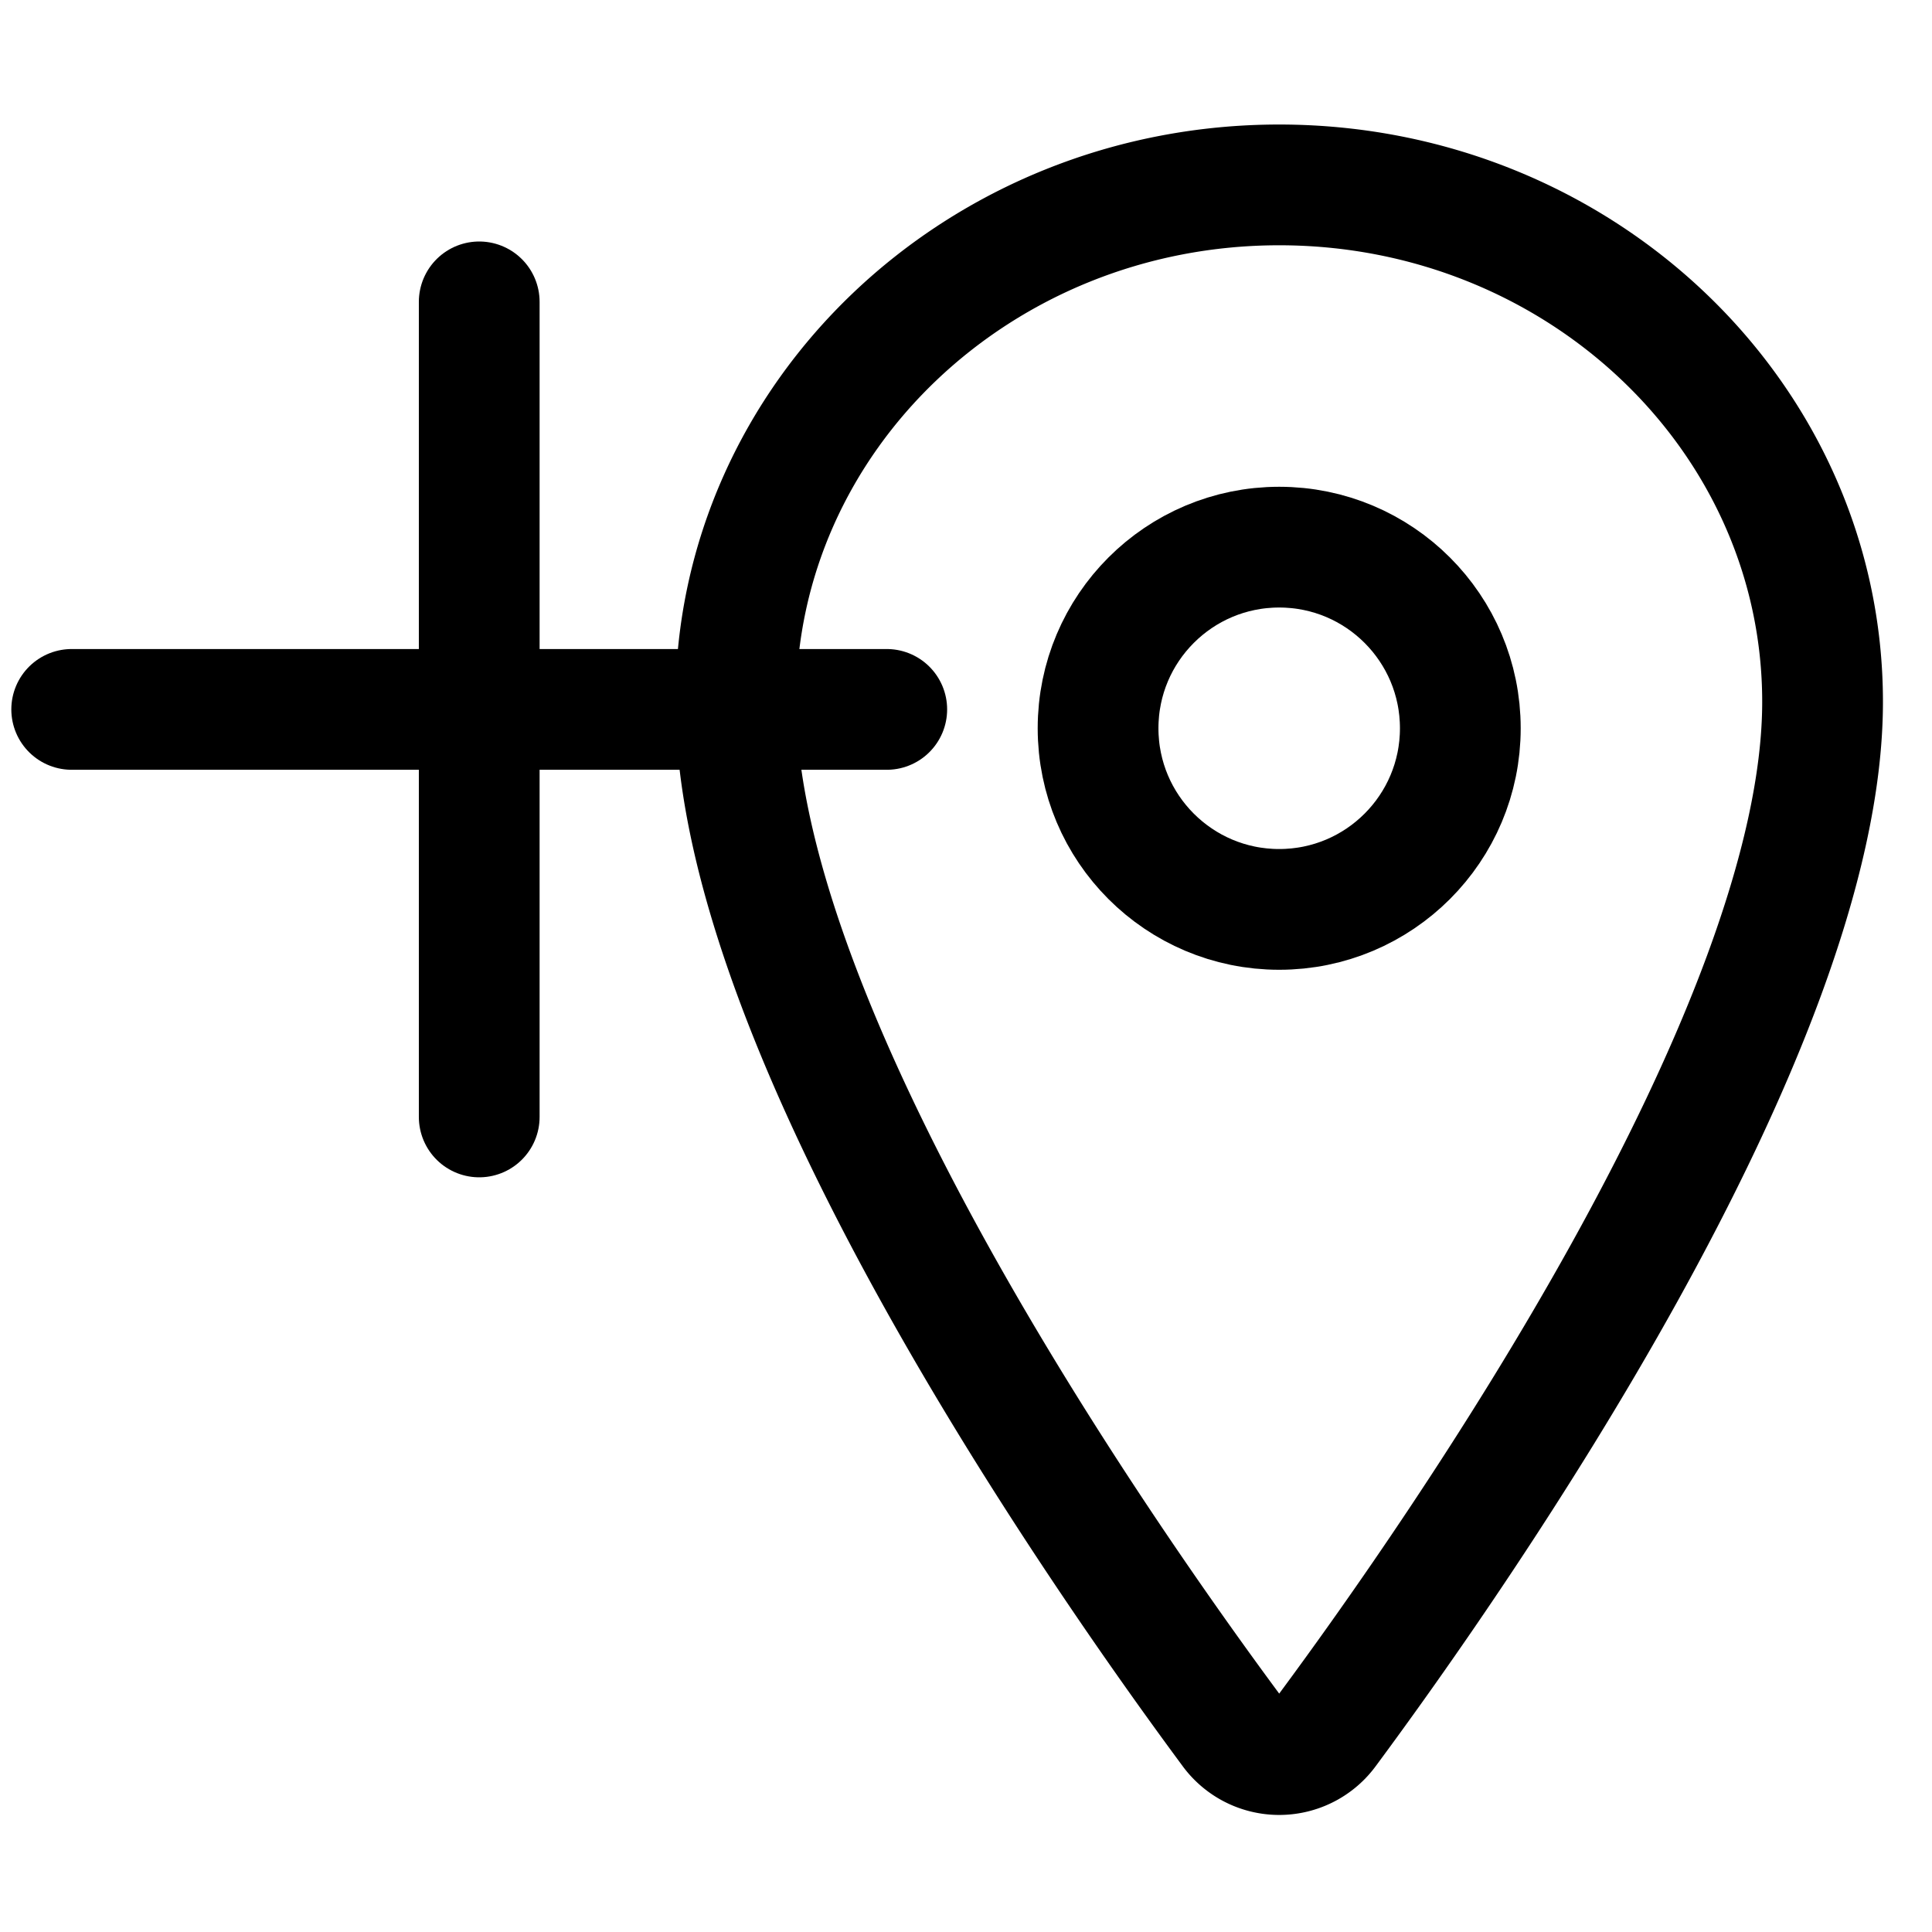 <svg width="512" height="512" xmlns="http://www.w3.org/2000/svg" class="ionicon" viewBox="0 0 512 512">
 <title>Location</title>

 <g>
  <title>Layer 1</title>
  <path id="svg_1" stroke-width="32" stroke-linejoin="round" stroke-linecap="round" stroke="currentColor" fill="none" d="m339,49c-79.5,0 -144,61.39 -144,137c0,87 96,224.87 131.25,272.49a15.77,15.77 0 0 0 25.5,0c35.25,-47.6 131.25,-185.42 131.25,-272.49c0,-75.61 -64.5,-137 -144,-137z"/>
  <circle id="svg_2" stroke-width="32" stroke-linejoin="round" stroke-linecap="round" stroke="currentColor" fill="none" r="48" cy="193" cx="339"/>
  <g stroke="null">
   <title stroke="null">Add</title>
   <path stroke="currentColor" d="m127,80l0,216m108,-108l-216,0" stroke-width="32" stroke-linejoin="round" stroke-linecap="round" fill="none"/>
  </g>
 </g>
</svg>